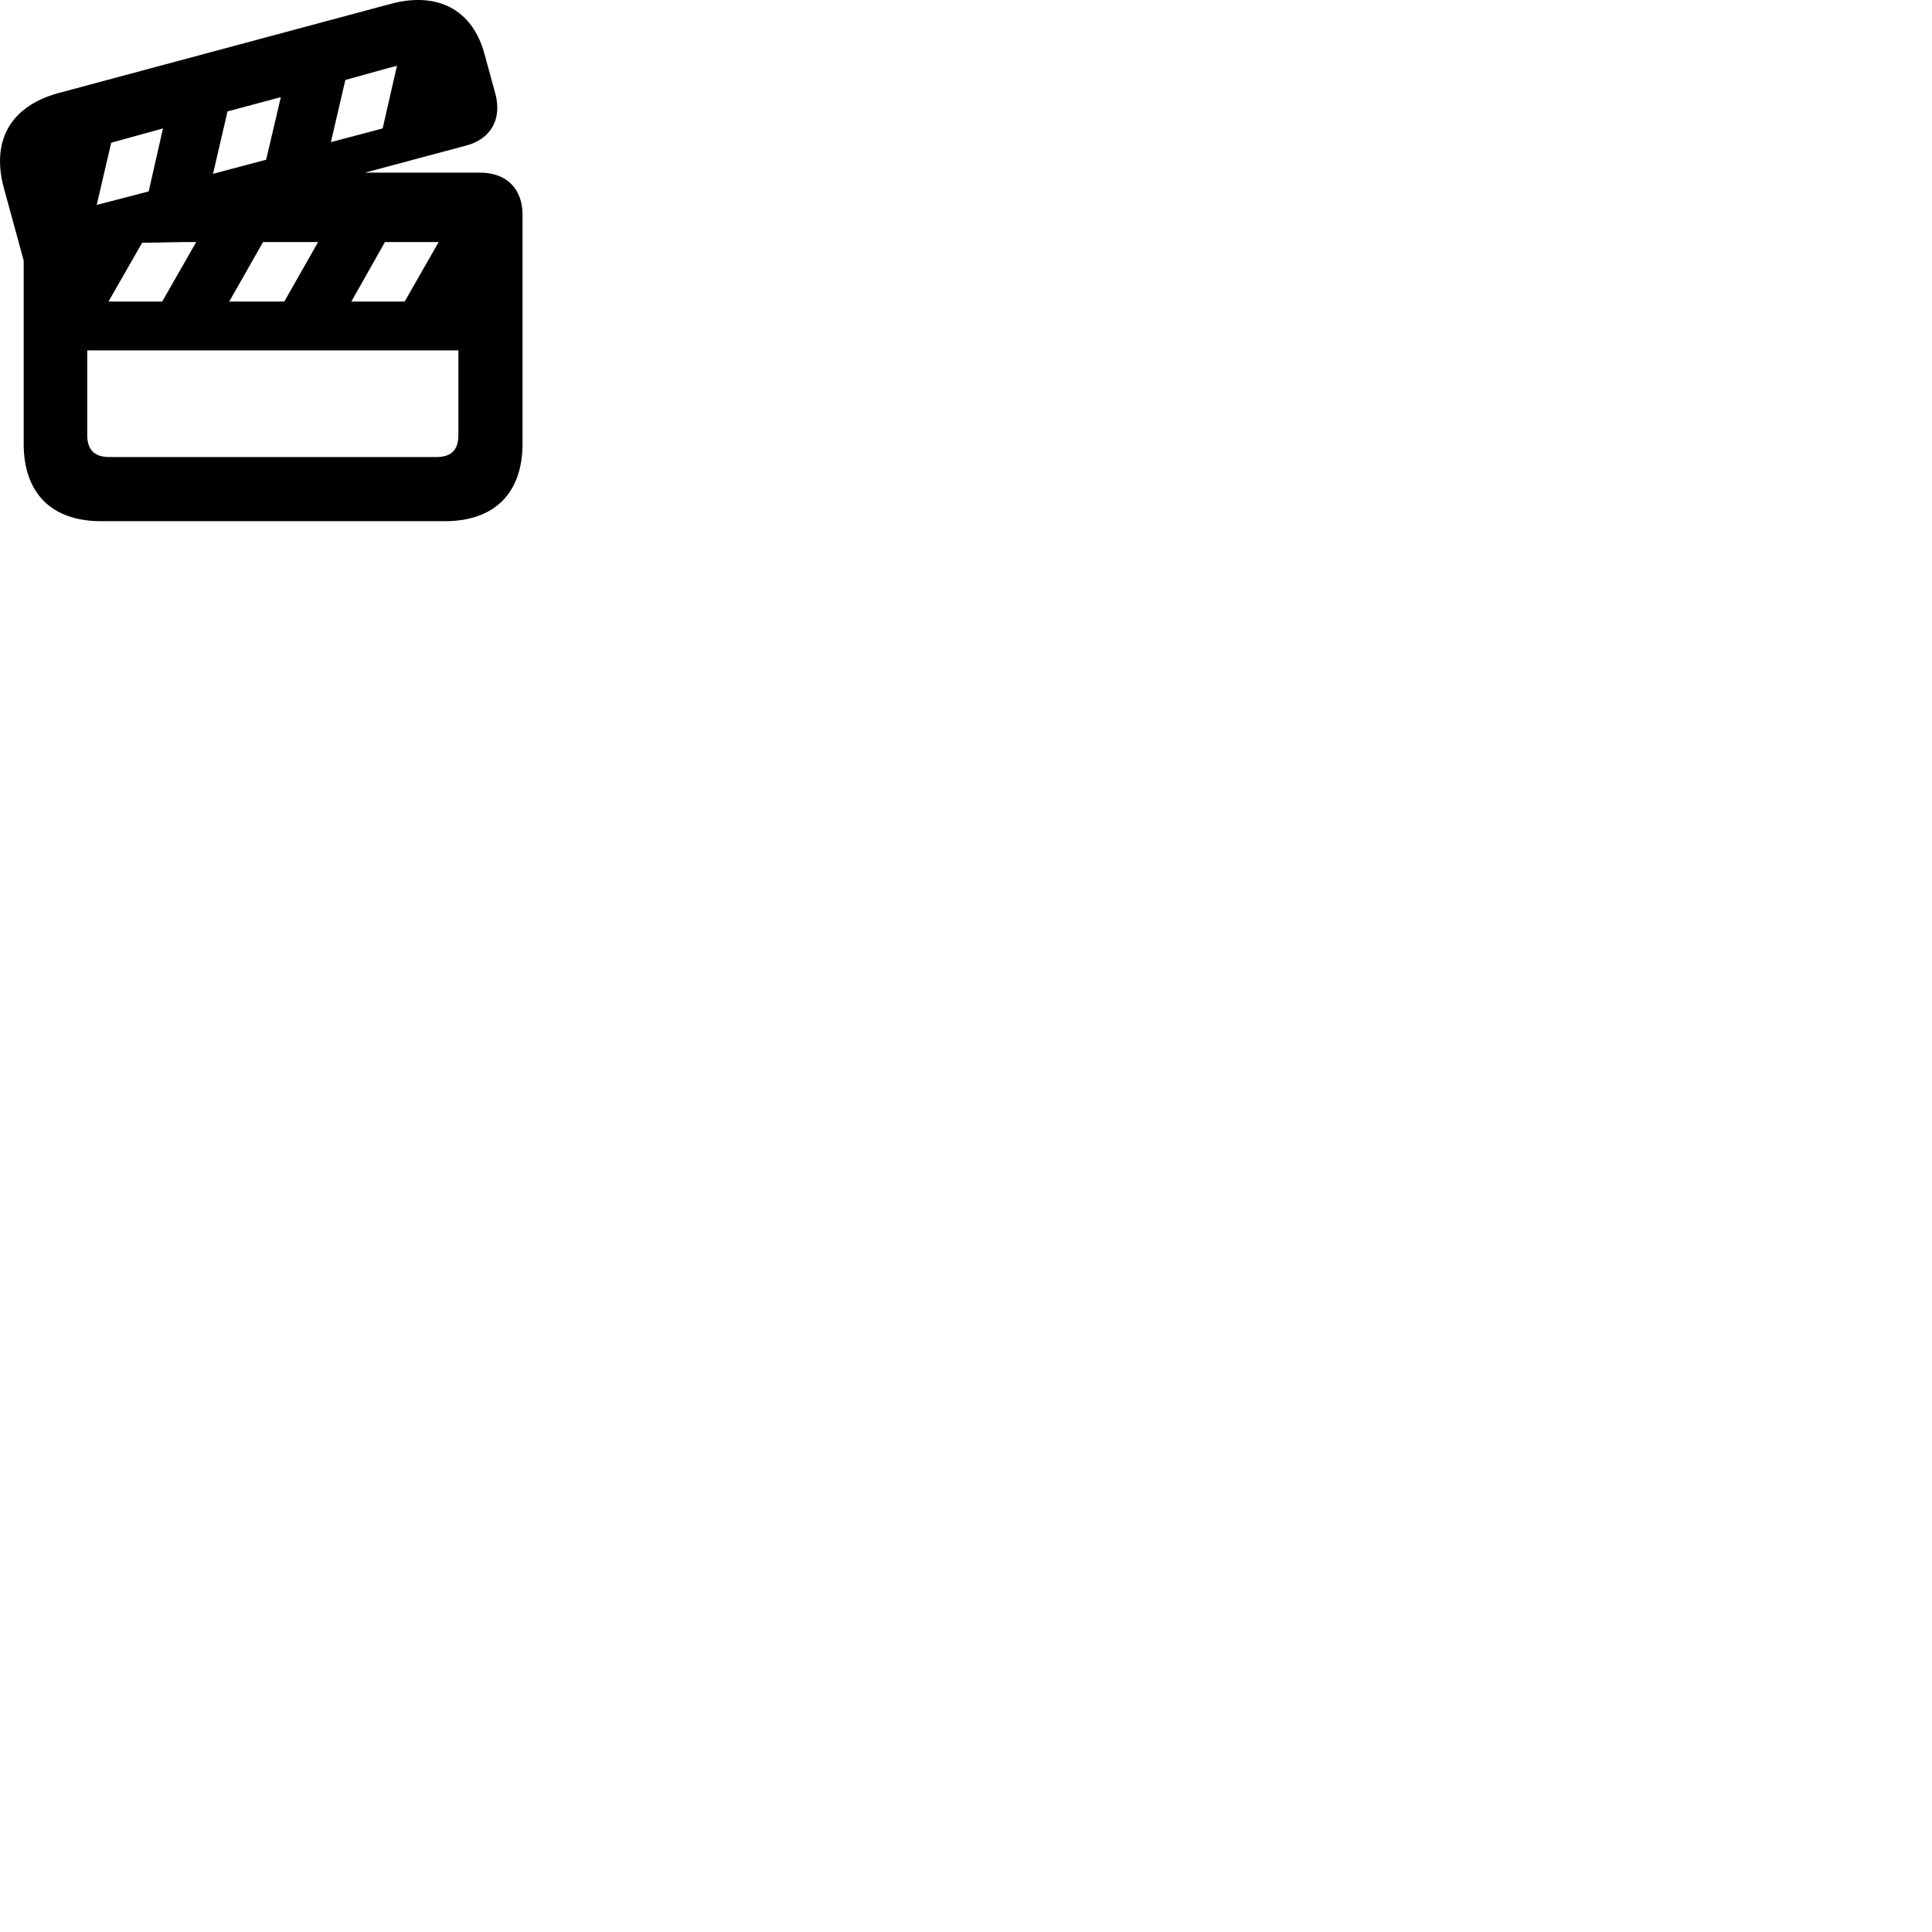 
        <svg xmlns="http://www.w3.org/2000/svg" viewBox="0 0 100 100">
            <path d="M0.196 9.717L1.226 13.487V22.967C1.226 25.527 2.666 26.977 5.236 26.977H23.026C25.586 26.977 27.046 25.527 27.046 22.967V11.107C27.046 9.777 26.216 8.937 24.866 8.937H18.886L24.116 7.537C25.396 7.207 25.986 6.177 25.646 4.877L25.086 2.827C24.466 0.477 22.626 -0.443 20.236 0.197L3.026 4.817C0.566 5.487 -0.464 7.257 0.196 9.717ZM17.126 7.357L17.876 4.137L19.826 3.597C20.066 3.527 20.306 3.467 20.546 3.407L19.806 6.647ZM11.026 8.997L11.776 5.767L14.536 5.027L13.776 8.267ZM5.006 10.607L5.756 7.387L8.436 6.647L7.696 9.907ZM5.616 15.607L7.356 12.567L9.596 12.527H10.156L8.396 15.607ZM11.866 15.607L13.616 12.527H16.466L14.716 15.607ZM18.186 15.607L19.926 12.527H22.706L20.946 15.607ZM4.516 22.517V18.137H23.726V22.517C23.726 23.317 23.336 23.657 22.576 23.657H5.676C4.916 23.657 4.516 23.317 4.516 22.517Z" />
        </svg>
    